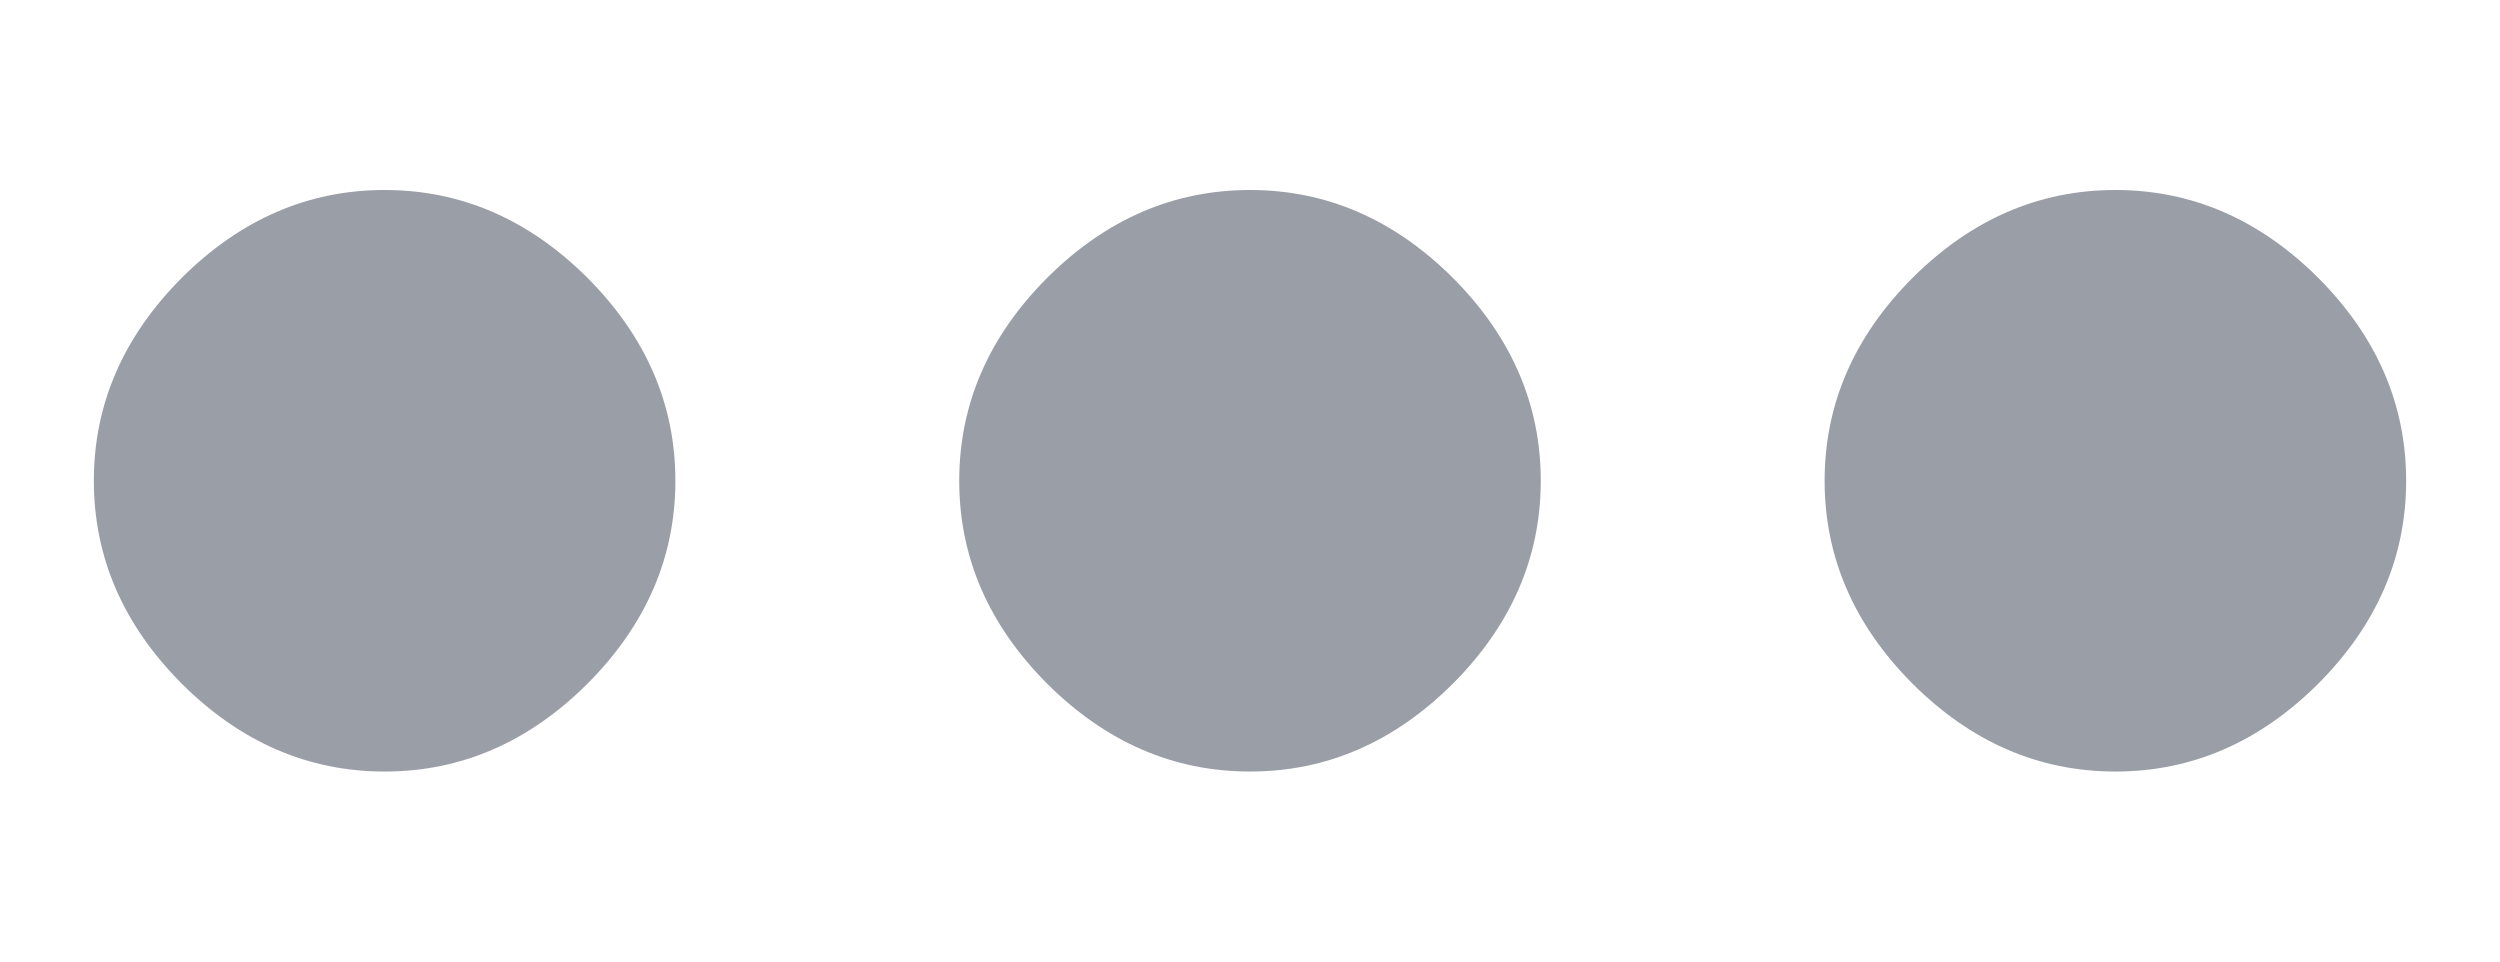 <svg width="13" height="5" viewBox="0 0 13 5" fill="none" xmlns="http://www.w3.org/2000/svg">
<path d="M5.445 1.445C5.75 1.141 6.102 0.988 6.5 0.988C6.898 0.988 7.25 1.141 7.555 1.445C7.859 1.75 8.012 2.102 8.012 2.5C8.012 2.898 7.859 3.25 7.555 3.555C7.25 3.859 6.898 4.012 6.5 4.012C6.102 4.012 5.75 3.859 5.445 3.555C5.141 3.25 4.988 2.898 4.988 2.5C4.988 2.102 5.141 1.75 5.445 1.445ZM9.945 1.445C10.25 1.141 10.602 0.988 11 0.988C11.398 0.988 11.75 1.141 12.055 1.445C12.359 1.75 12.512 2.102 12.512 2.5C12.512 2.898 12.359 3.25 12.055 3.555C11.75 3.859 11.398 4.012 11 4.012C10.602 4.012 10.25 3.859 9.945 3.555C9.641 3.25 9.488 2.898 9.488 2.5C9.488 2.102 9.641 1.75 9.945 1.445ZM0.945 1.445C1.25 1.141 1.602 0.988 2 0.988C2.398 0.988 2.75 1.141 3.055 1.445C3.359 1.75 3.512 2.102 3.512 2.5C3.512 2.898 3.359 3.25 3.055 3.555C2.75 3.859 2.398 4.012 2 4.012C1.602 4.012 1.25 3.859 0.945 3.555C0.641 3.25 0.488 2.898 0.488 2.5C0.488 2.102 0.641 1.75 0.945 1.445Z" fill="#9A9EA7"/>
</svg>
